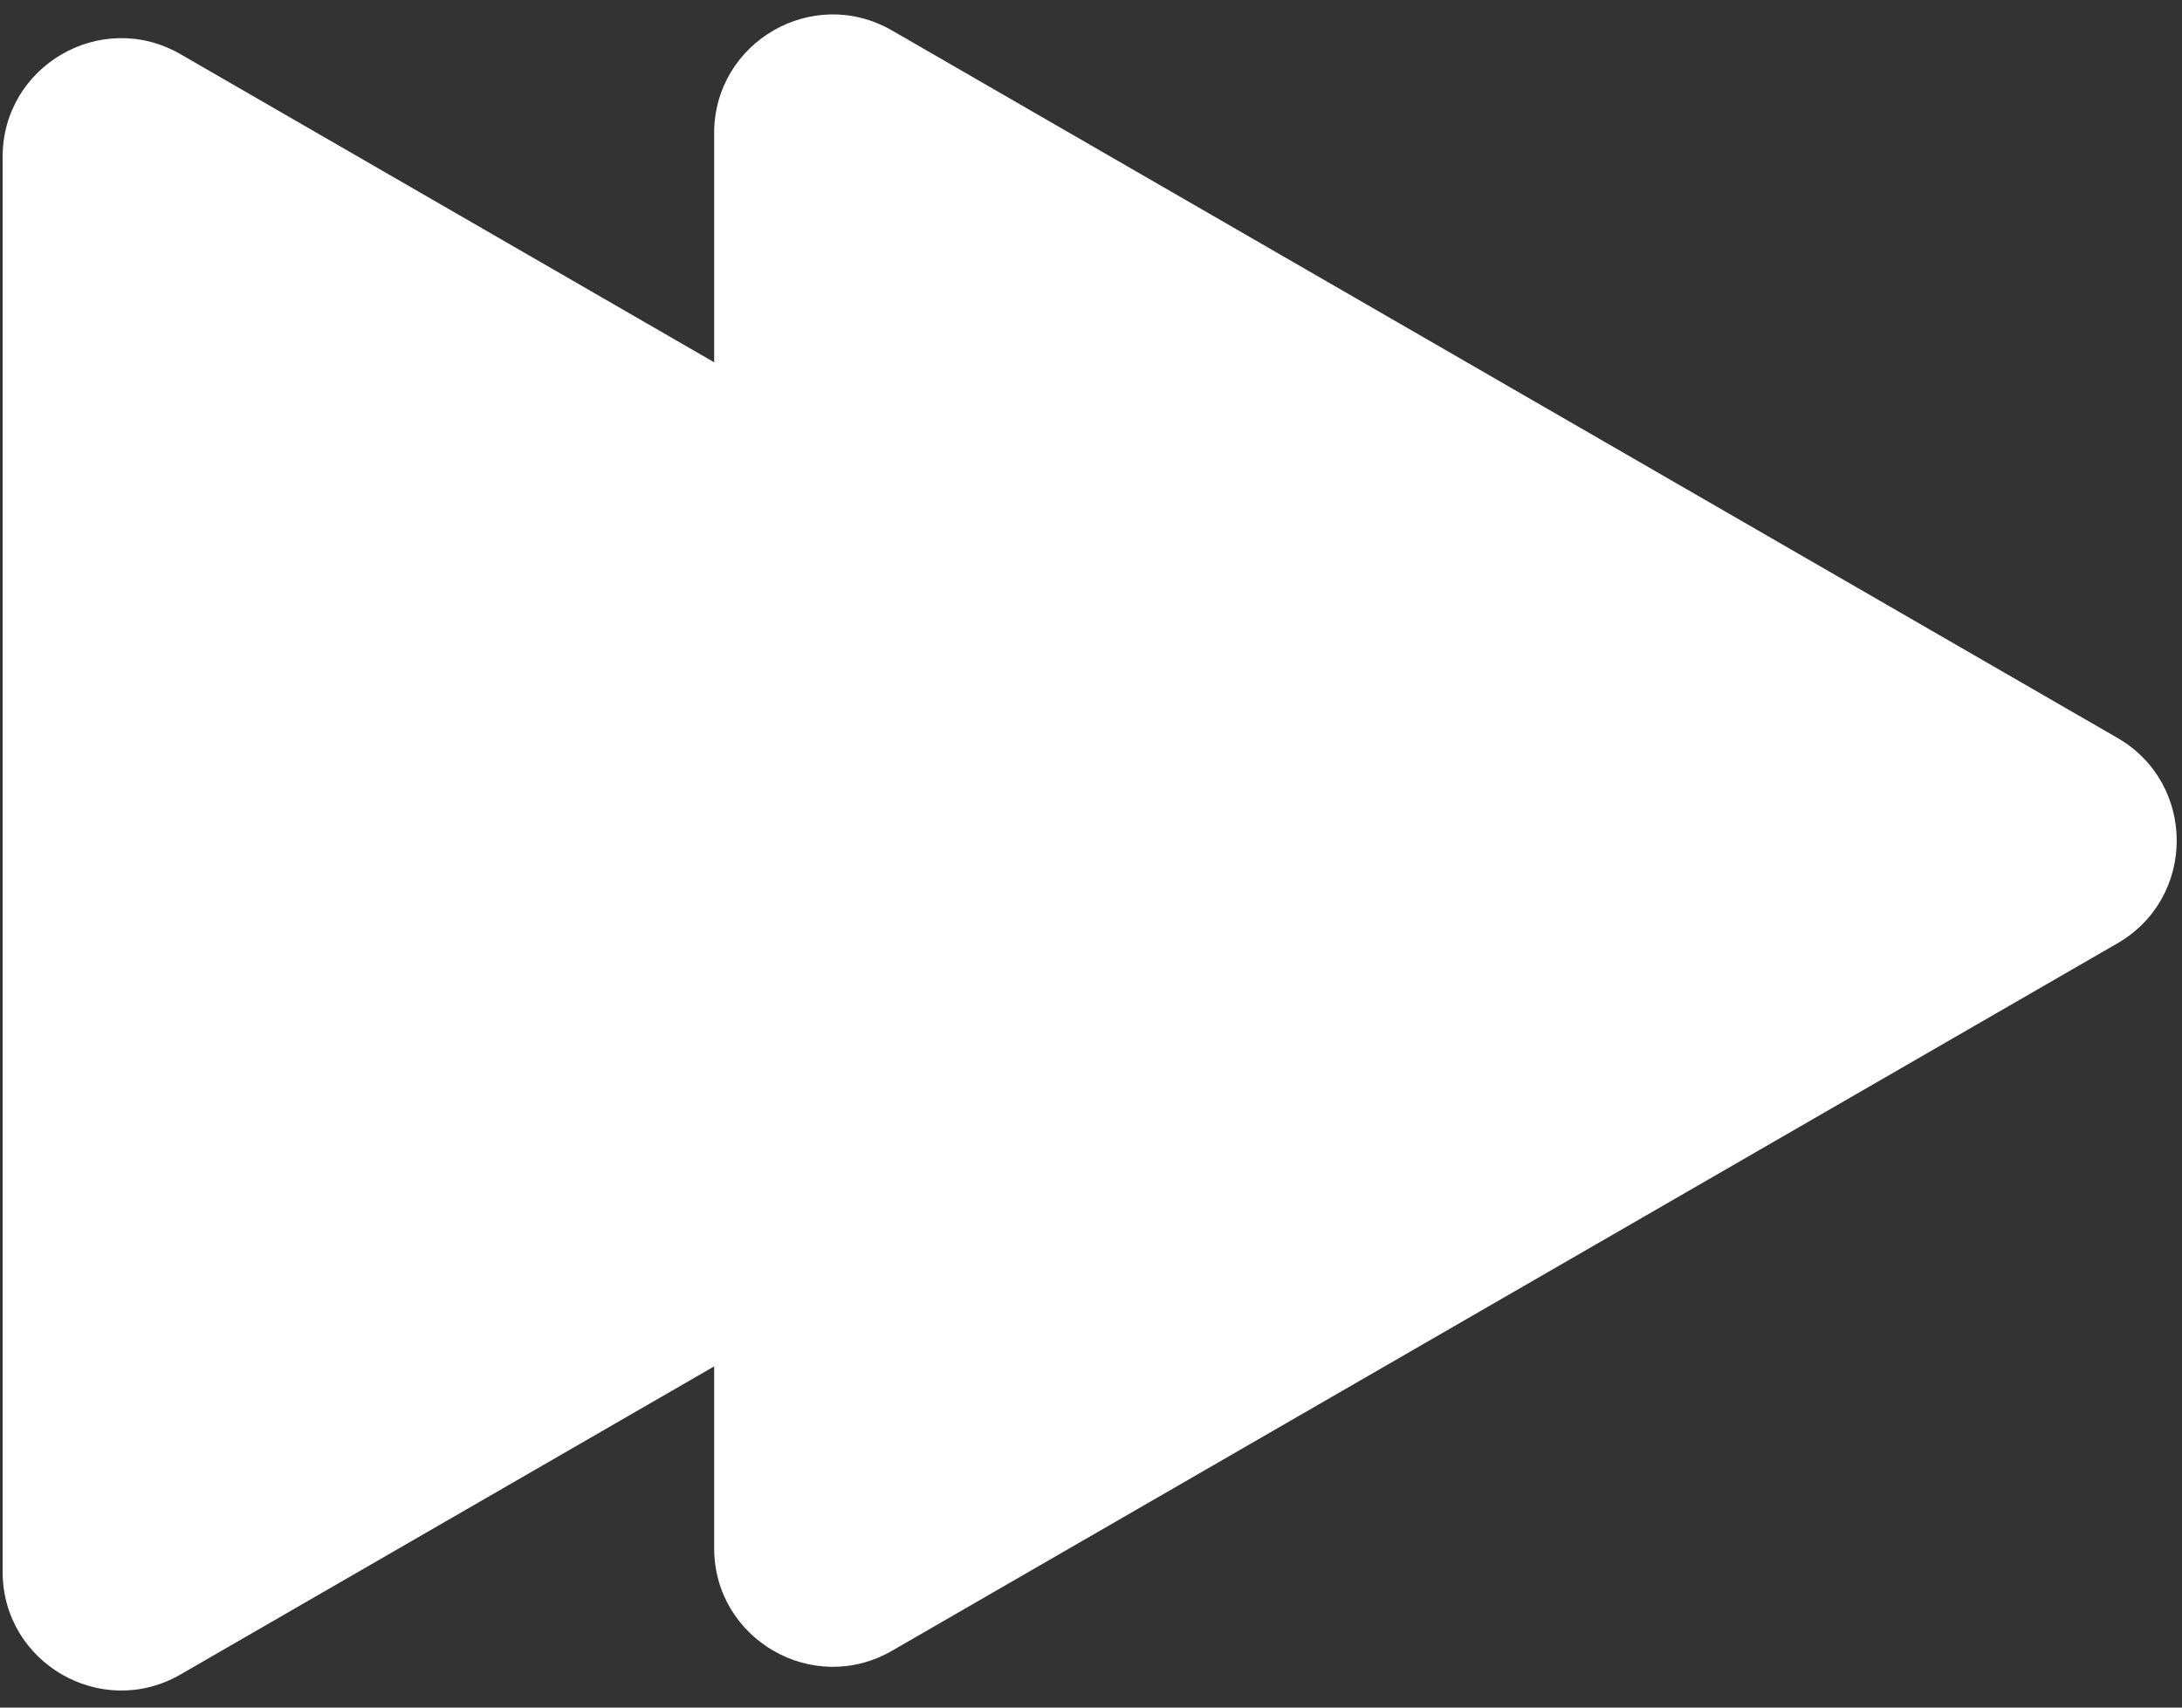 <svg width="92" height="72" viewBox="0 0 92 72" fill="none" xmlns="http://www.w3.org/2000/svg">
<rect x="0" y="0" width="92" height="72" fill="#333333" stroke="none"/>
<path d="M59.278 32.114C62.611 34.039 62.611 38.85 59.278 40.775L7.611 70.604C4.278 72.529 0.111 70.123 0.111 66.274L0.111 6.615C0.111 2.766 4.278 0.36 7.611 2.285L59.278 32.114Z" fill="white"/>
<path d="M89.278 31.114C92.611 33.039 92.611 37.85 89.278 39.775L37.611 69.604C34.278 71.529 30.111 69.123 30.111 65.274L30.111 5.615C30.111 1.766 34.278 -0.64 37.611 1.285L89.278 31.114Z" fill="white"/>
</svg>
